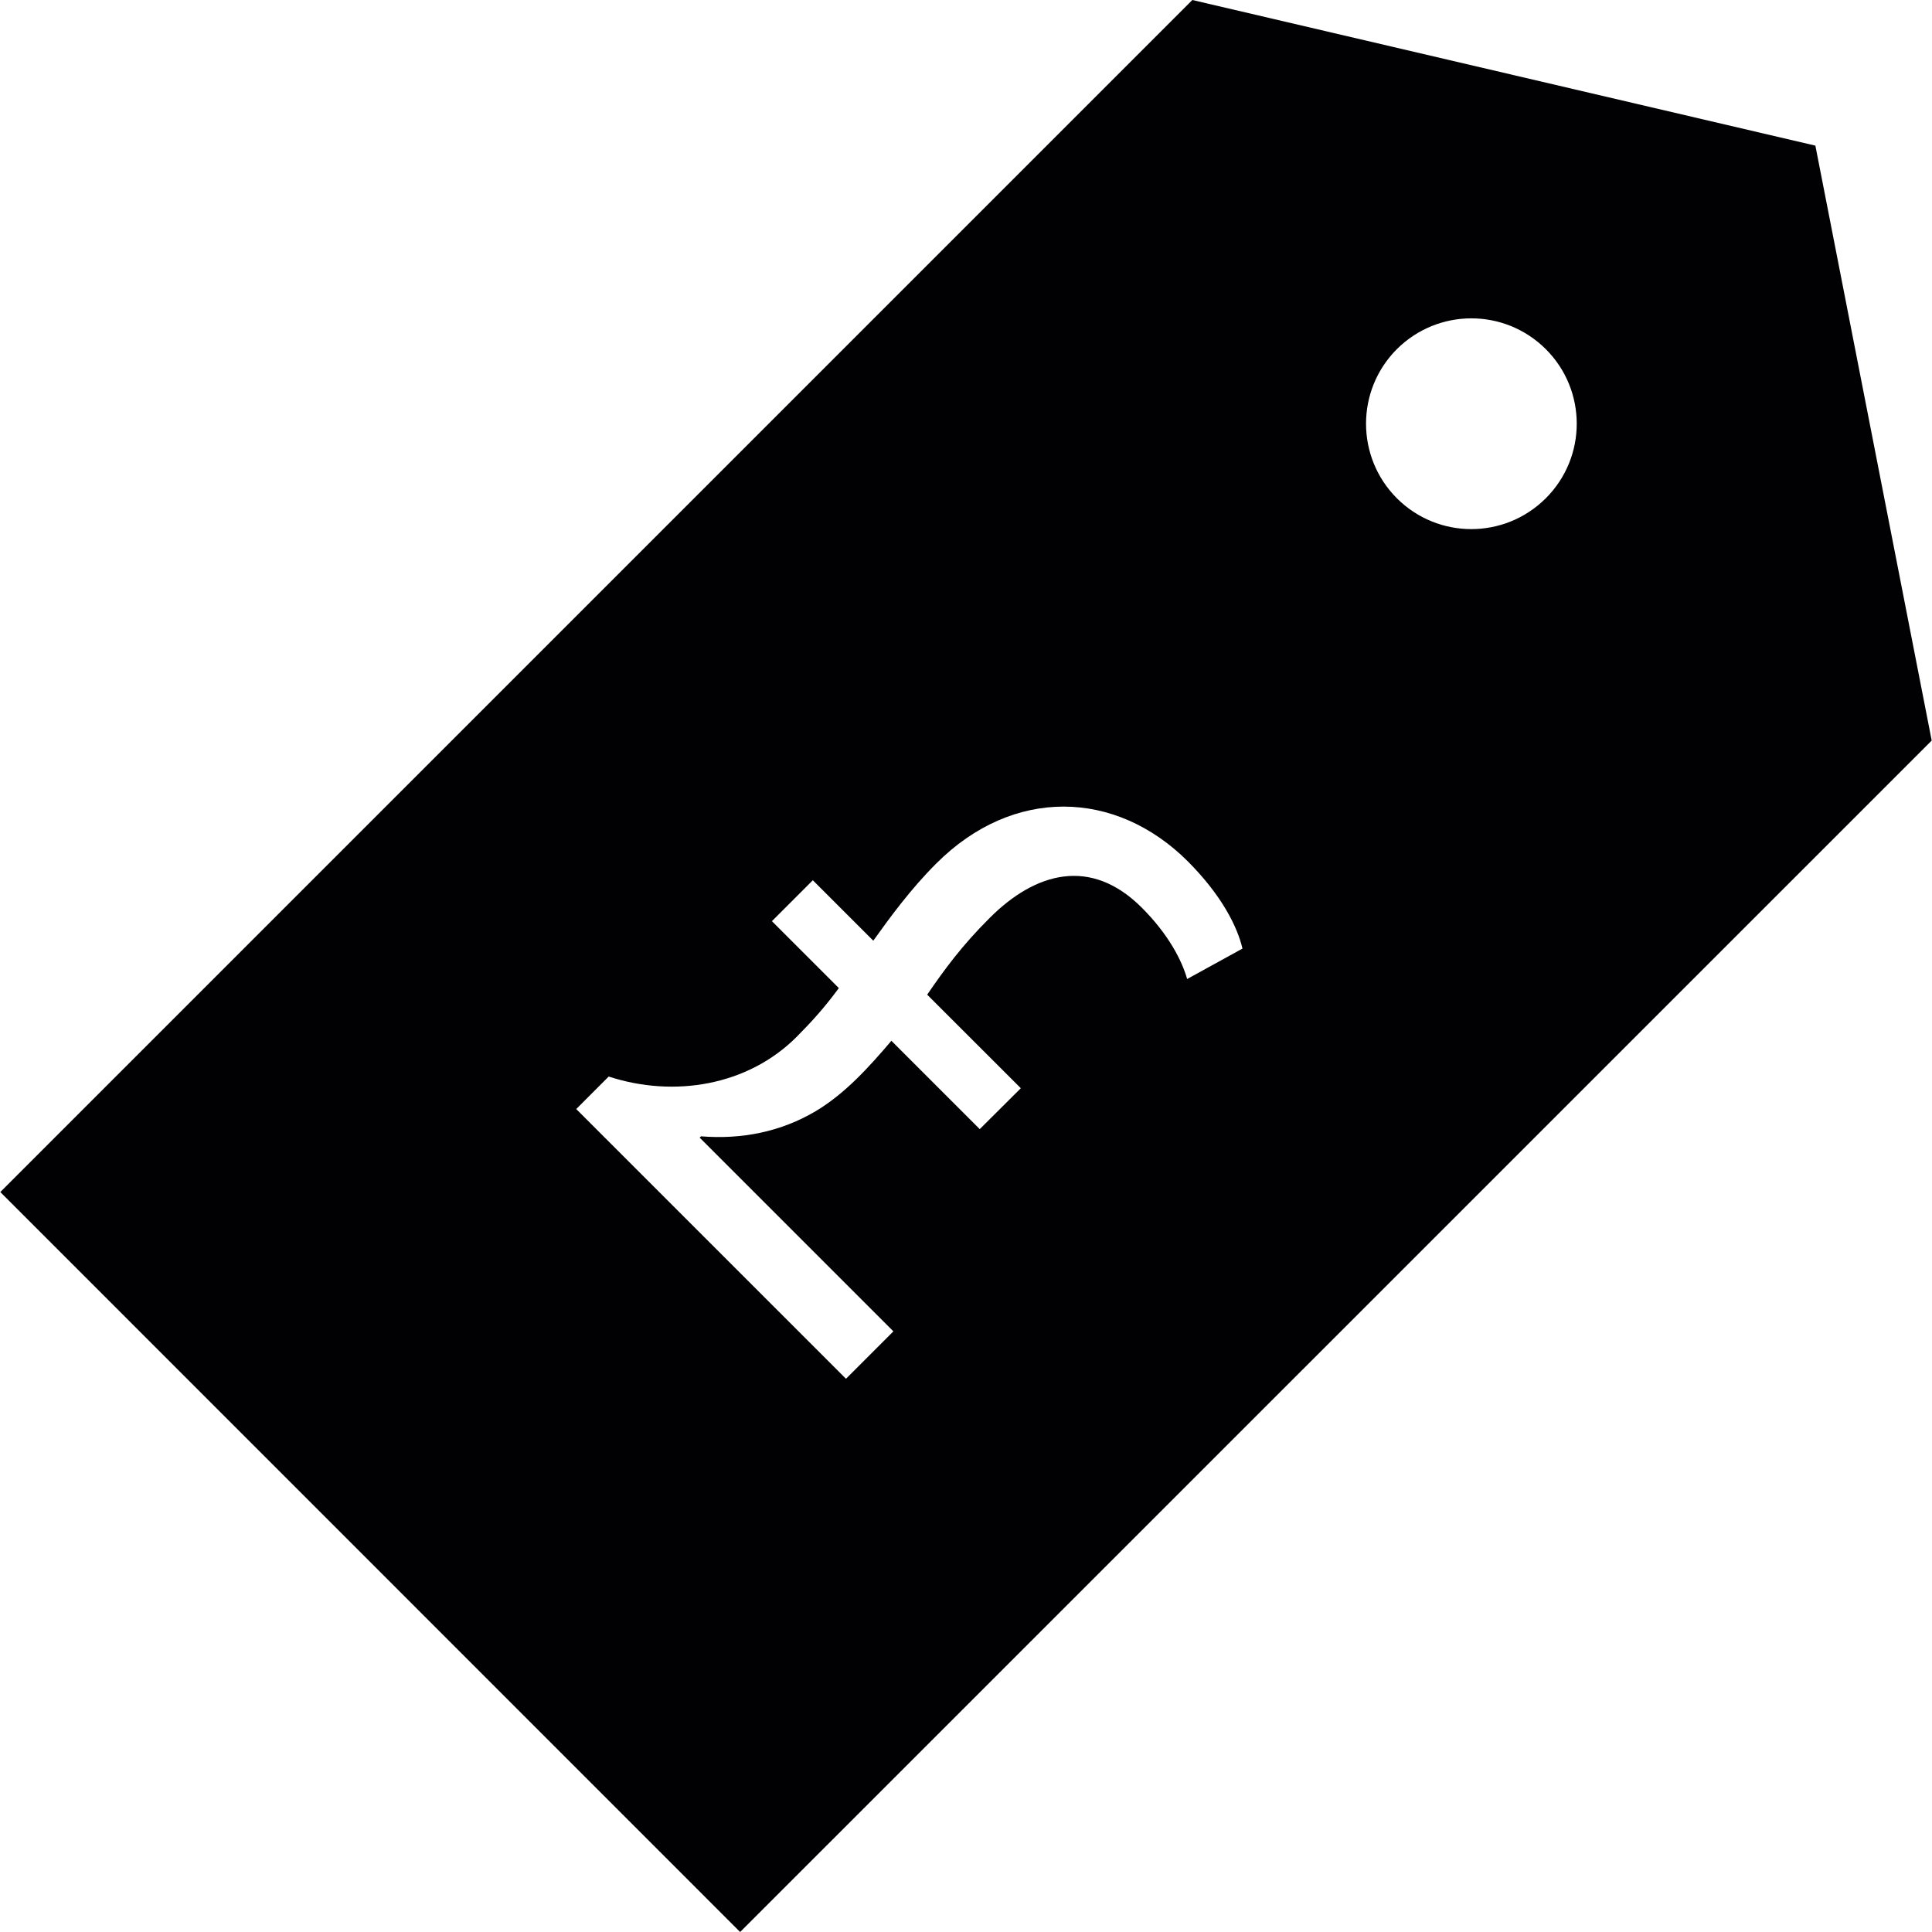 <?xml version="1.0" encoding="iso-8859-1"?>
<!-- Generator: Adobe Illustrator 18.1.1, SVG Export Plug-In . SVG Version: 6.00 Build 0)  -->
<svg version="1.1" id="Capa_1" xmlns="http://www.w3.org/2000/svg" xmlns:xlink="http://www.w3.org/1999/xlink" x="0px" y="0px"
	 viewBox="0 0 315.89 315.89" style="enable-background:new 0 0 315.89 315.89;" xml:space="preserve">
<g>
	<g>
		<path style="fill:#010002;" d="M296.821,23.812L194.952,0L0.049,194.903L121.014,315.89l194.827-194.806L296.821,23.812z
			 M194.104,160.072c-0.843-2.959-2.981-7.234-7.424-11.672c-8.289-8.289-17.334-5.847-24.867,1.692
			c-4.58,4.558-7.446,8.501-10.215,12.542l15.311,15.295l-6.717,6.69l-14.446-14.446c-3.715,4.368-7.539,8.599-12.33,11.482
			c-5.733,3.405-12.118,4.672-18.792,4.139l-0.228,0.212l31.677,31.677l-7.751,7.751l-44.105-44.1l5.309-5.314
			c10.737,3.503,22.757,1.479,30.72-6.478c2.54-2.562,4.558-4.792,6.908-7.985l-10.943-10.943l6.69-6.69l9.888,9.883
			c2.654-3.715,6.152-8.501,10.312-12.635c12.542-12.542,29.311-12.118,41.125-0.326c5.521,5.542,8.077,10.639,8.926,14.25
			L194.104,160.072z M252.753,81.461c-6.75,6.734-17.633,6.734-24.367,0c-6.712-6.734-6.712-17.639,0-24.367
			c6.734-6.712,17.617-6.734,24.367,0C259.487,63.822,259.487,74.727,252.753,81.461z"/>
	</g>
</g>
<g>
</g>
<g>
</g>
<g>
</g>
<g>
</g>
<g>
</g>
<g>
</g>
<g>
</g>
<g>
</g>
<g>
</g>
<g>
</g>
<g>
</g>
<g>
</g>
<g>
</g>
<g>
</g>
<g>
</g>
</svg>
